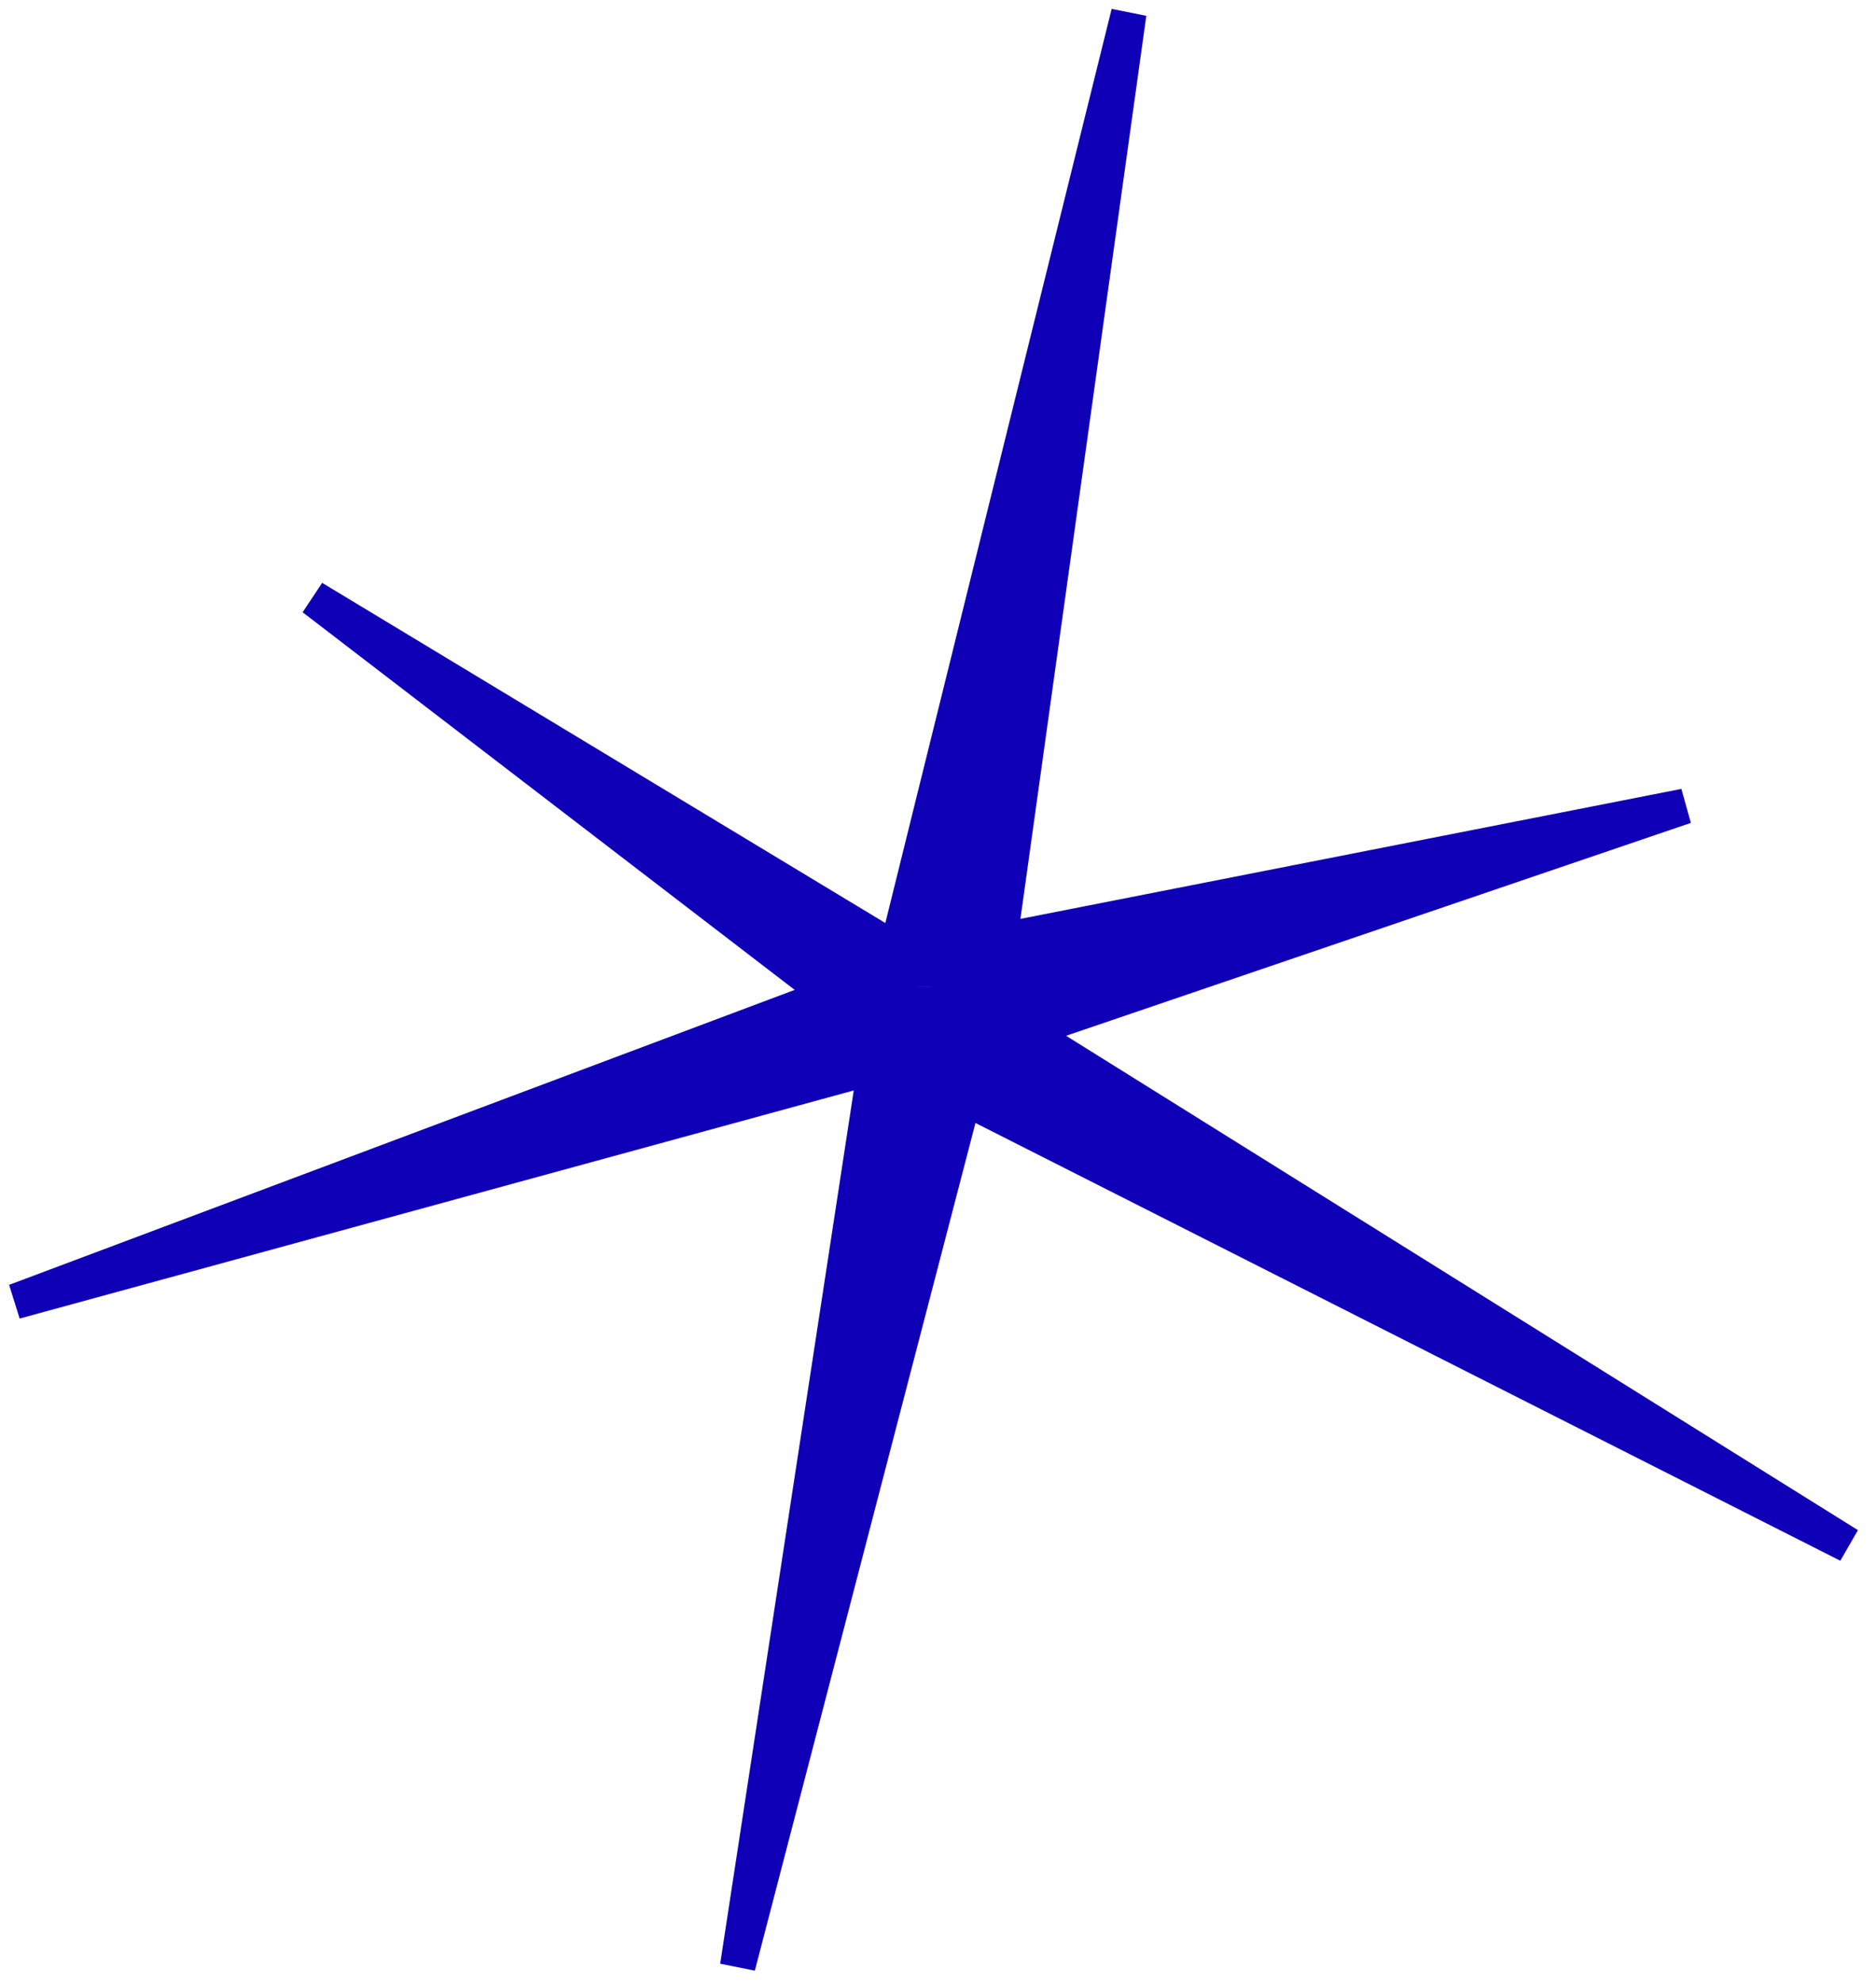 <svg xmlns="http://www.w3.org/2000/svg" width="123" height="130" fill="none" viewBox="0 0 123 130"><path fill="#0F00B7" fill-rule="evenodd" d="M75.157 1.036L66.289 64.652L57.02 64.652L72.885 0.582L75.157 1.036Z" clip-rule="evenodd"/><path fill="#0F00B7" fill-rule="evenodd" d="M66.289 64.652L49.492 129.176L47.219 128.722L57.02 64.652L66.289 64.652Z" clip-rule="evenodd"/><path fill="#0F00B7" fill-rule="evenodd" d="M58.178 69.548L19.842 40.134L21.122 38.206L61.051 62.319L58.178 69.548Z" clip-rule="evenodd"/><path fill="#0F00B7" fill-rule="evenodd" d="M65.13 64.919L121.817 100.302L120.659 102.307L60.495 71.86L65.13 64.919Z" clip-rule="evenodd"/><path fill="#0F00B7" fill-rule="evenodd" d="M60.757 70.172L1.288 86.432L0.597 84.223L58.178 62.607L60.757 70.172Z" clip-rule="evenodd"/><path fill="#0F00B7" fill-rule="evenodd" d="M60.722 61.449L110.24 51.712L110.861 53.941L61.655 70.704L60.722 61.449Z" clip-rule="evenodd"/></svg>